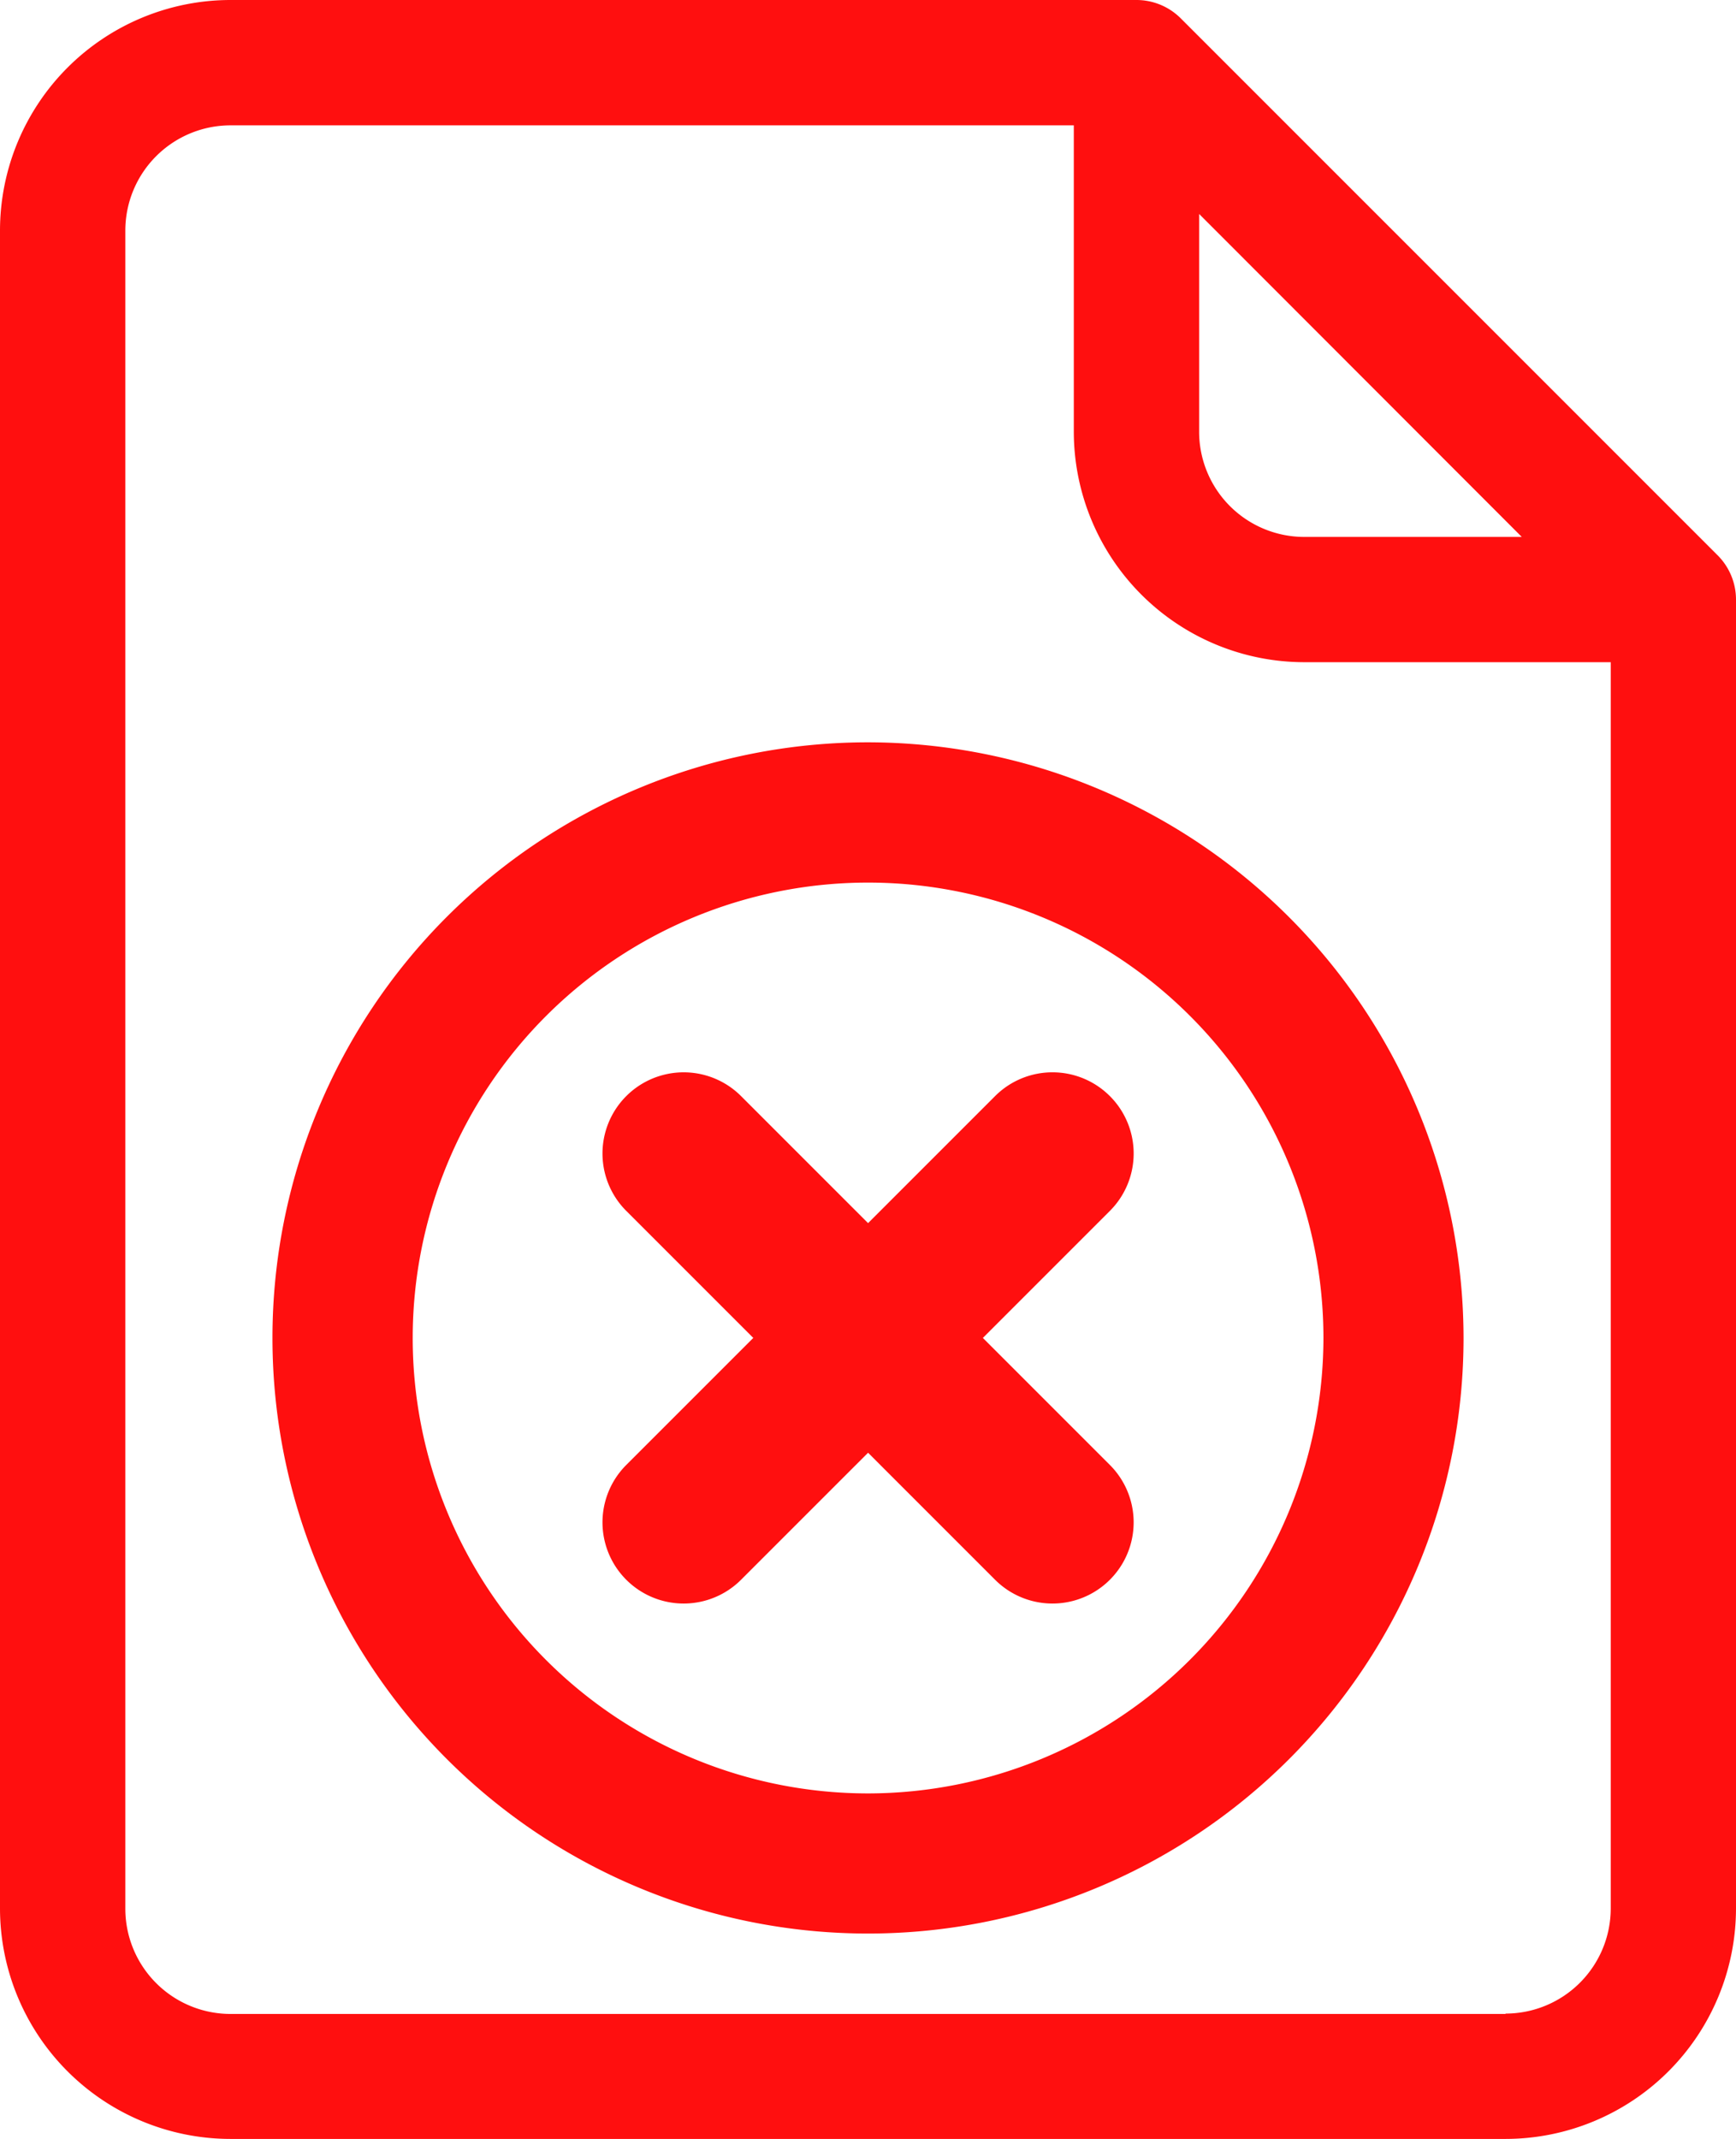 <svg id="business" xmlns="http://www.w3.org/2000/svg" width="23.728" height="29.232" viewBox="0 0 23.728 29.232">
  <path id="Path_9268" data-name="Path 9268" d="M71.677,7.589,64.339.251A.856.856,0,0,0,63.733,0H51.35A3.153,3.153,0,0,0,48.2,3.15V26.082a3.153,3.153,0,0,0,3.15,3.15H68.778a3.153,3.153,0,0,0,3.15-3.15V8.195a.857.857,0,0,0-.251-.606ZM64.59,2.924,69,7.338H66.026A1.438,1.438,0,0,1,64.59,5.9Zm4.189,24.6H51.35a1.439,1.439,0,0,1-1.437-1.437V3.15A1.439,1.439,0,0,1,51.35,1.713H62.877V5.9a3.153,3.153,0,0,0,3.15,3.15h4.189V26.082a1.439,1.439,0,0,1-1.437,1.437Z" transform="translate(-48.2 0)" fill="#ff0f0f"/>
  <path id="Path_9269" data-name="Path 9269" d="M136.673,192.8a8.14,8.14,0,1,0,8.14,8.14A8.15,8.15,0,0,0,136.673,192.8Zm0,14.365a6.224,6.224,0,1,1,6.225-6.224A6.232,6.232,0,0,1,136.673,207.165Z" transform="translate(-124.809 -182.655)" fill="#ff0f0f"/>
  <path id="Path_9270" data-name="Path 9270" d="M213.852,271.509a1.109,1.109,0,0,0-1.569,0l-1.736,1.736-1.736-1.736a1.109,1.109,0,0,0-1.569,1.569l1.736,1.736-1.736,1.736a1.109,1.109,0,0,0,1.569,1.569l1.736-1.736,1.736,1.736a1.109,1.109,0,0,0,1.569-1.569l-1.736-1.736,1.736-1.736A1.109,1.109,0,0,0,213.852,271.509Z" transform="translate(-198.682 -256.529)" fill="#ff0f0f"/>
</svg>
